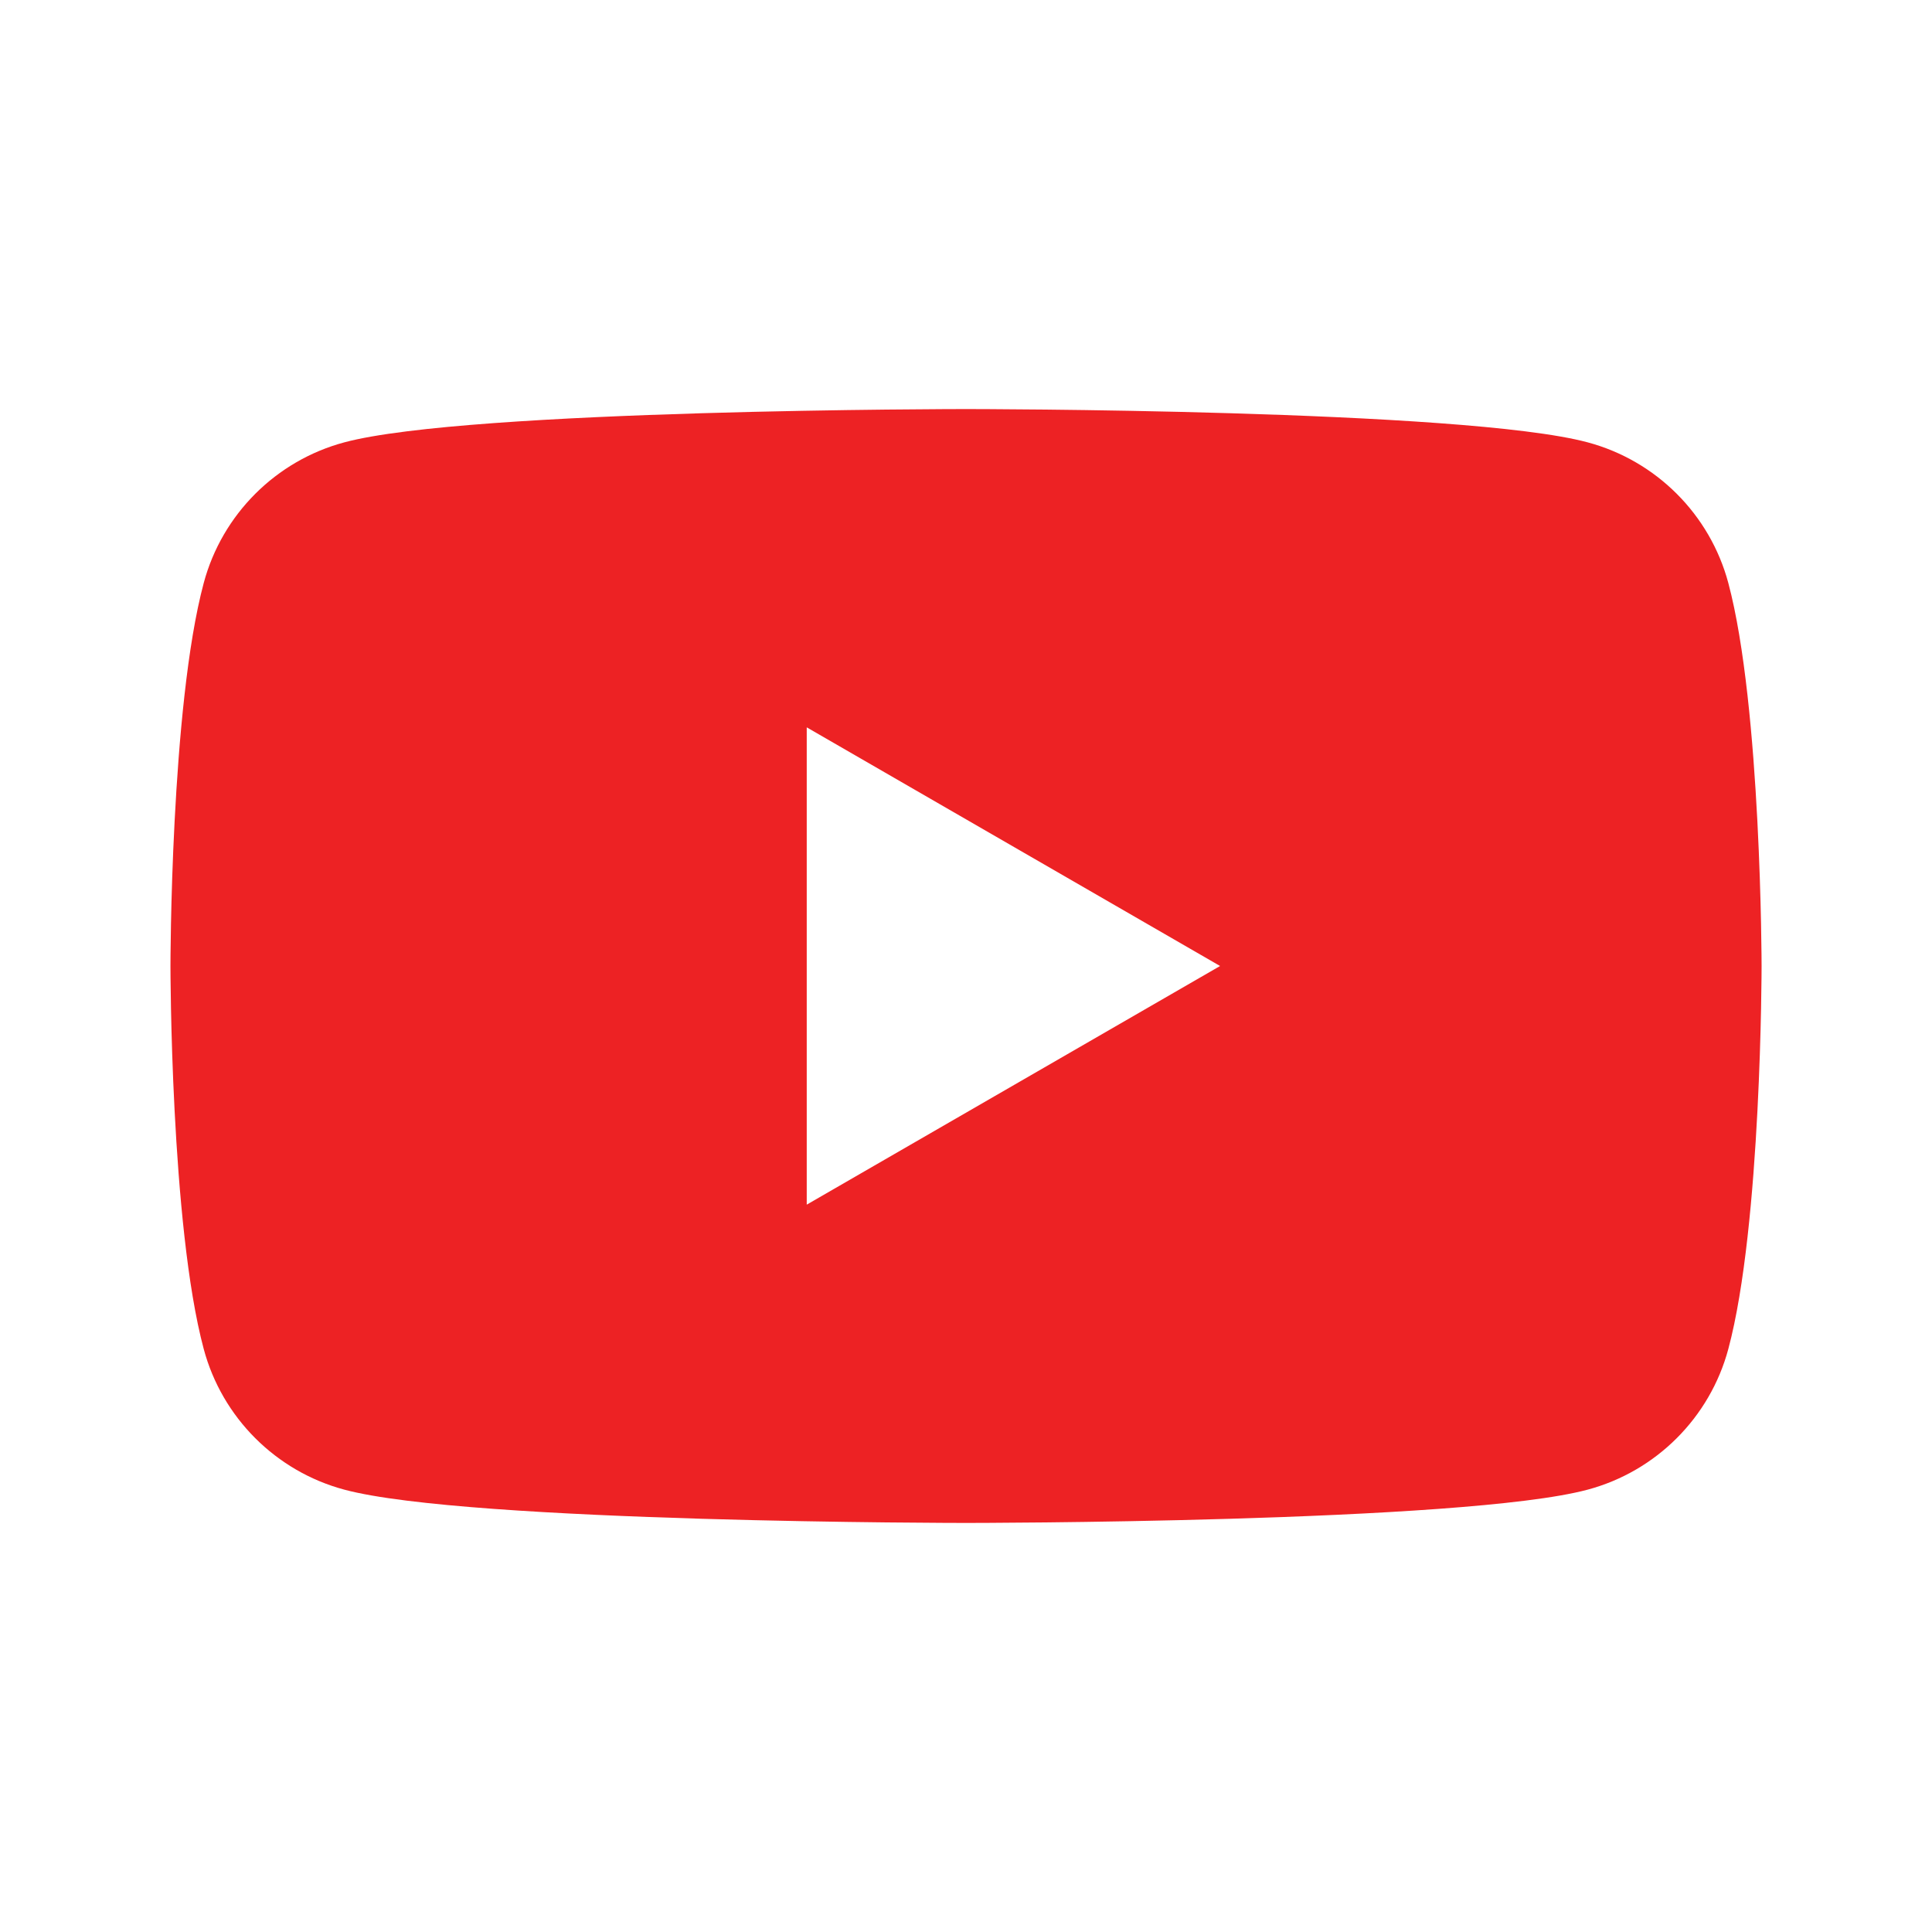 <?xml version="1.0" encoding="UTF-8" standalone="no"?>
<!DOCTYPE svg PUBLIC "-//W3C//DTD SVG 1.1//EN" "http://www.w3.org/Graphics/SVG/1.1/DTD/svg11.dtd">
<svg width="100%" height="100%" viewBox="0 0 1029 1029" version="1.1" xmlns="http://www.w3.org/2000/svg" xmlns:xlink="http://www.w3.org/1999/xlink" xml:space="preserve" xmlns:serif="http://www.serif.com/" style="fill-rule:evenodd;clip-rule:evenodd;stroke-linejoin:round;stroke-miterlimit:2;">
    <g id="acv_youtube.svg" transform="matrix(2.602,0,0,2.602,514.5,514.5)">
        <g transform="matrix(1,0,0,1,-256,-256)">
            <path d="M412.04,177.6C408.29,163.58 397.27,152.56 383.24,148.81C357.86,142 256,142 256,142C256,142 154.15,142 128.76,148.81C114.74,152.56 103.72,163.58 99.97,177.6C93.16,202.99 93.16,256 93.16,256C93.16,256 93.16,309.01 99.97,334.4C103.72,348.42 114.74,359.44 128.76,363.19C154.15,370 256,370 256,370C256,370 357.86,370 383.24,363.19C397.26,359.44 408.28,348.42 412.04,334.4C418.85,309.01 418.85,256 418.85,256C418.85,256 418.82,202.99 412.04,177.6ZM223.4,304.85L223.4,207.15L308.01,256L223.4,304.85Z" style="fill:rgb(237,34,36);fill-rule:nonzero;"/>
        </g>
    </g>
</svg>
